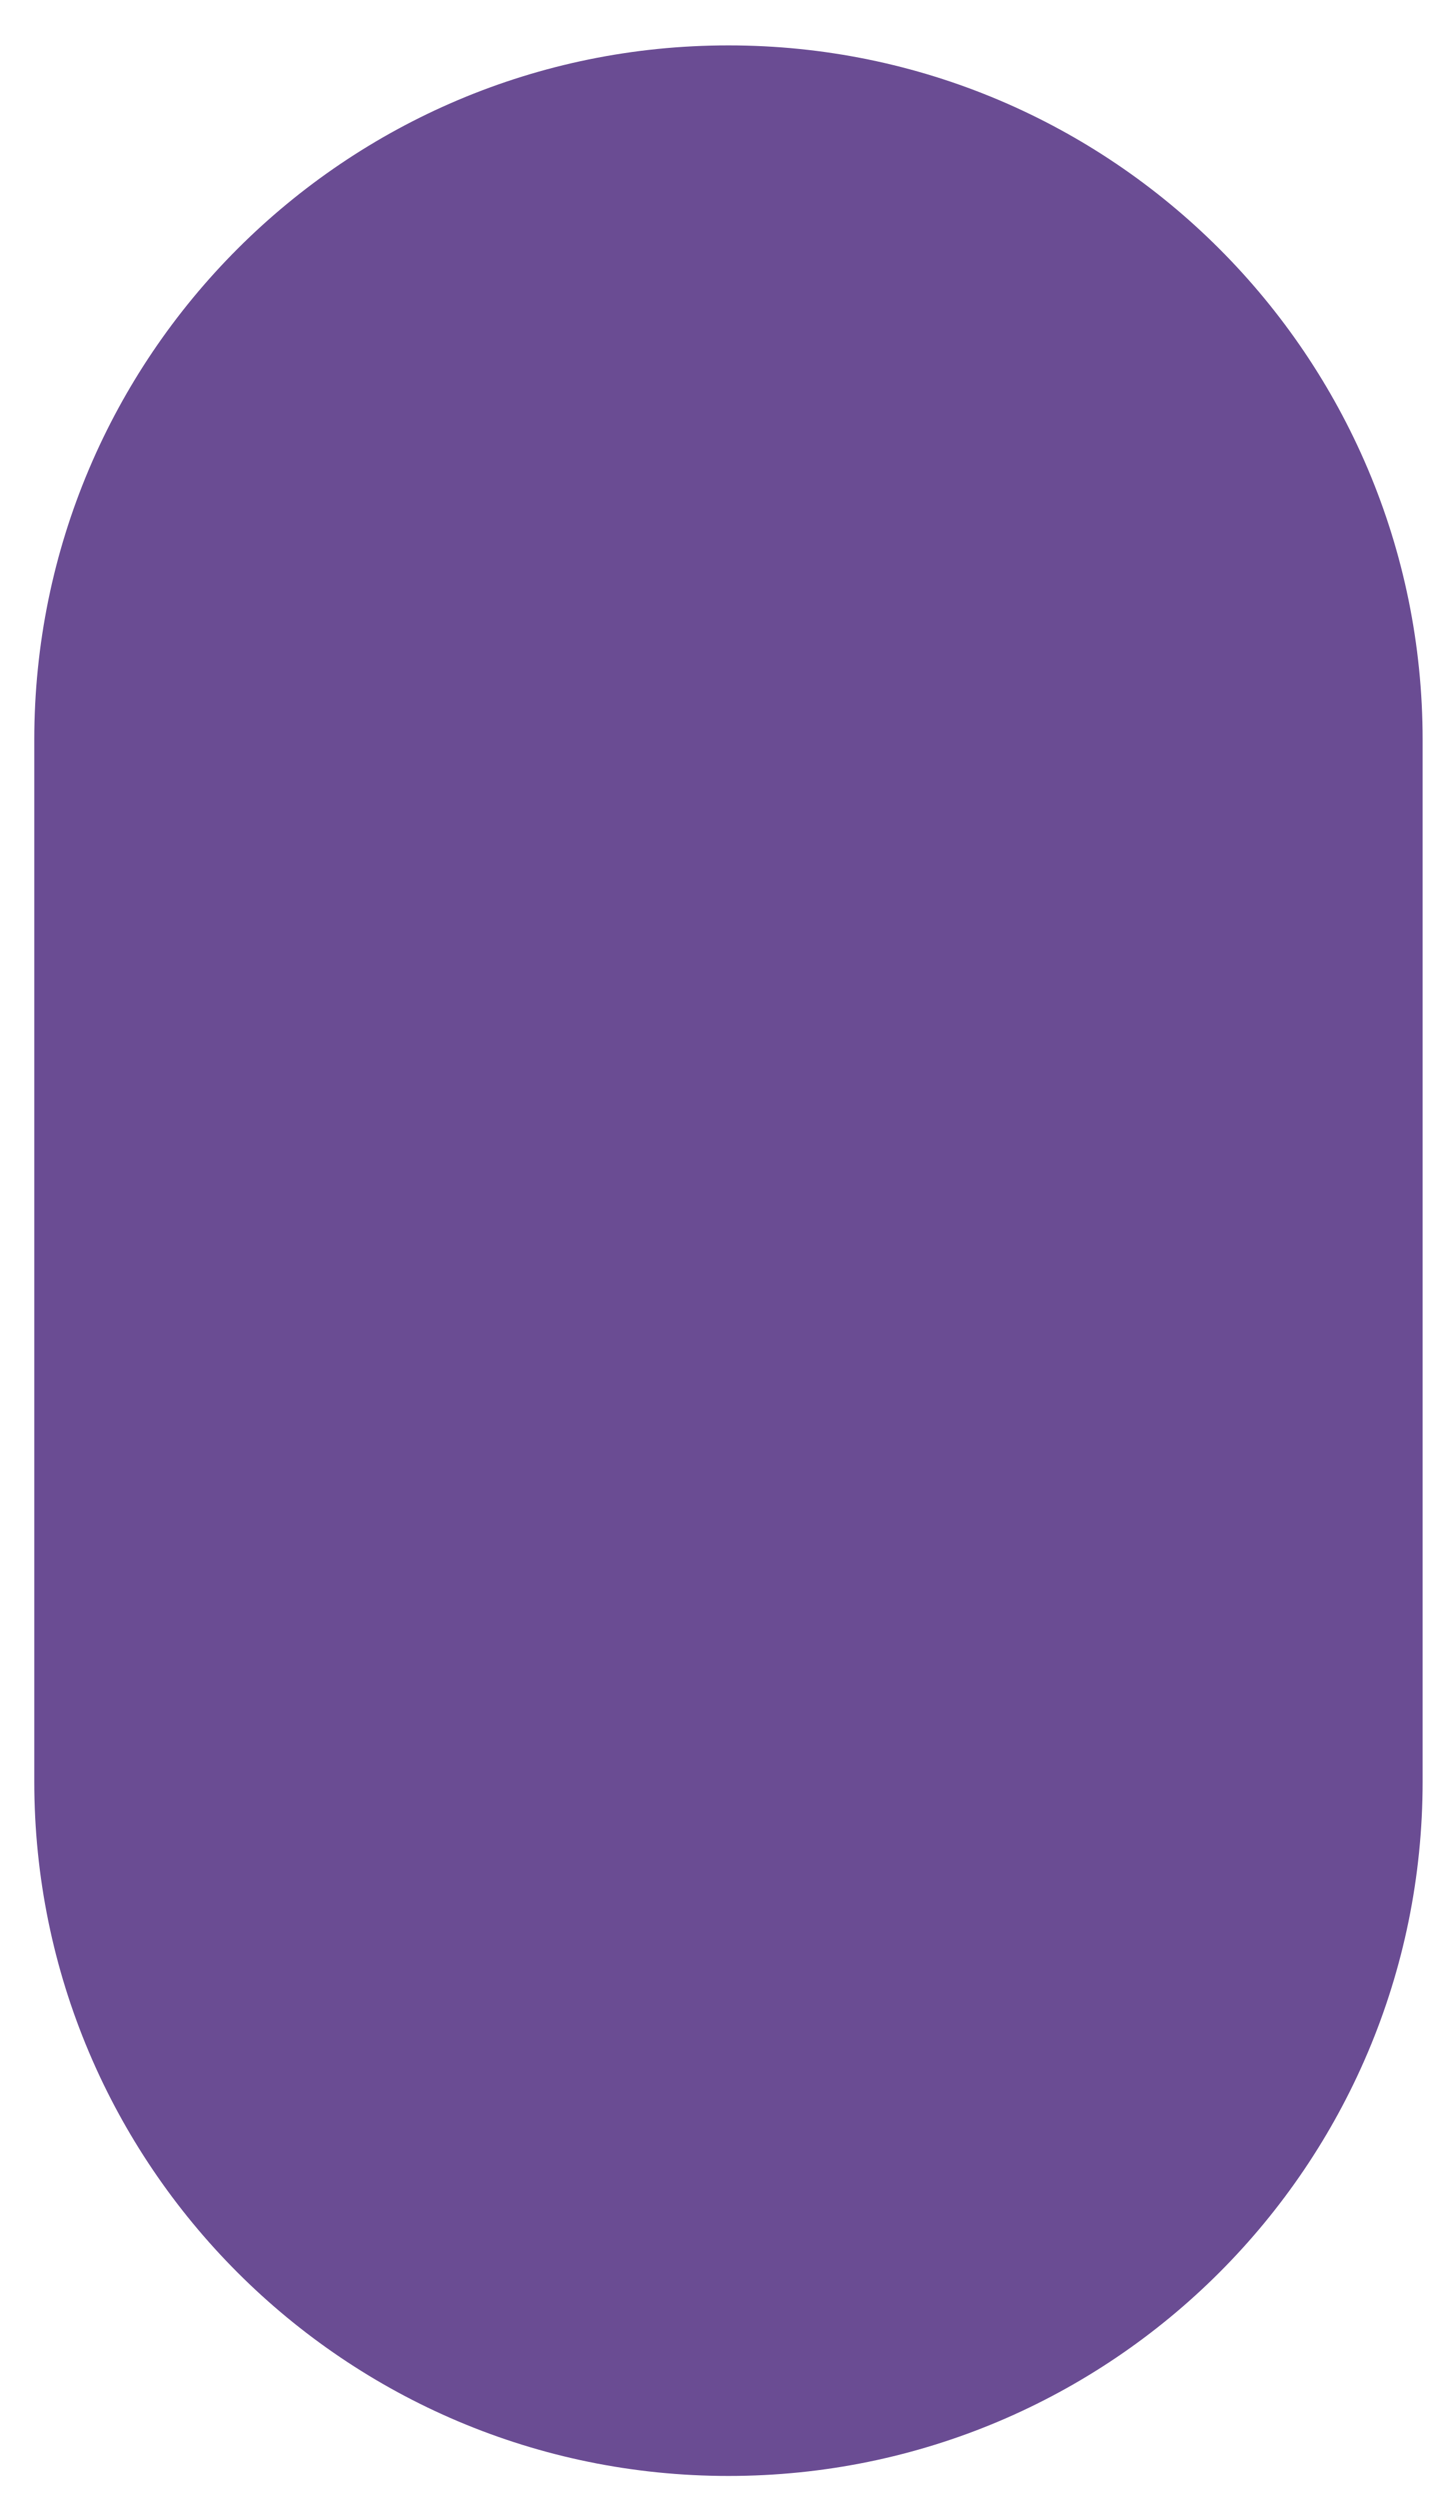 <svg width="30" height="52" viewBox="0 0 30 52" fill="none" xmlns="http://www.w3.org/2000/svg">
<path d="M29.597 15.387C29.597 7.41 23.131 0.944 15.155 0.944C7.179 0.944 0.713 7.41 0.713 15.387V37.053C0.713 45.03 7.179 51.496 15.155 51.496C23.131 51.496 29.597 45.03 29.597 37.053V15.387Z" fill="#6A4C93"/>
</svg>
